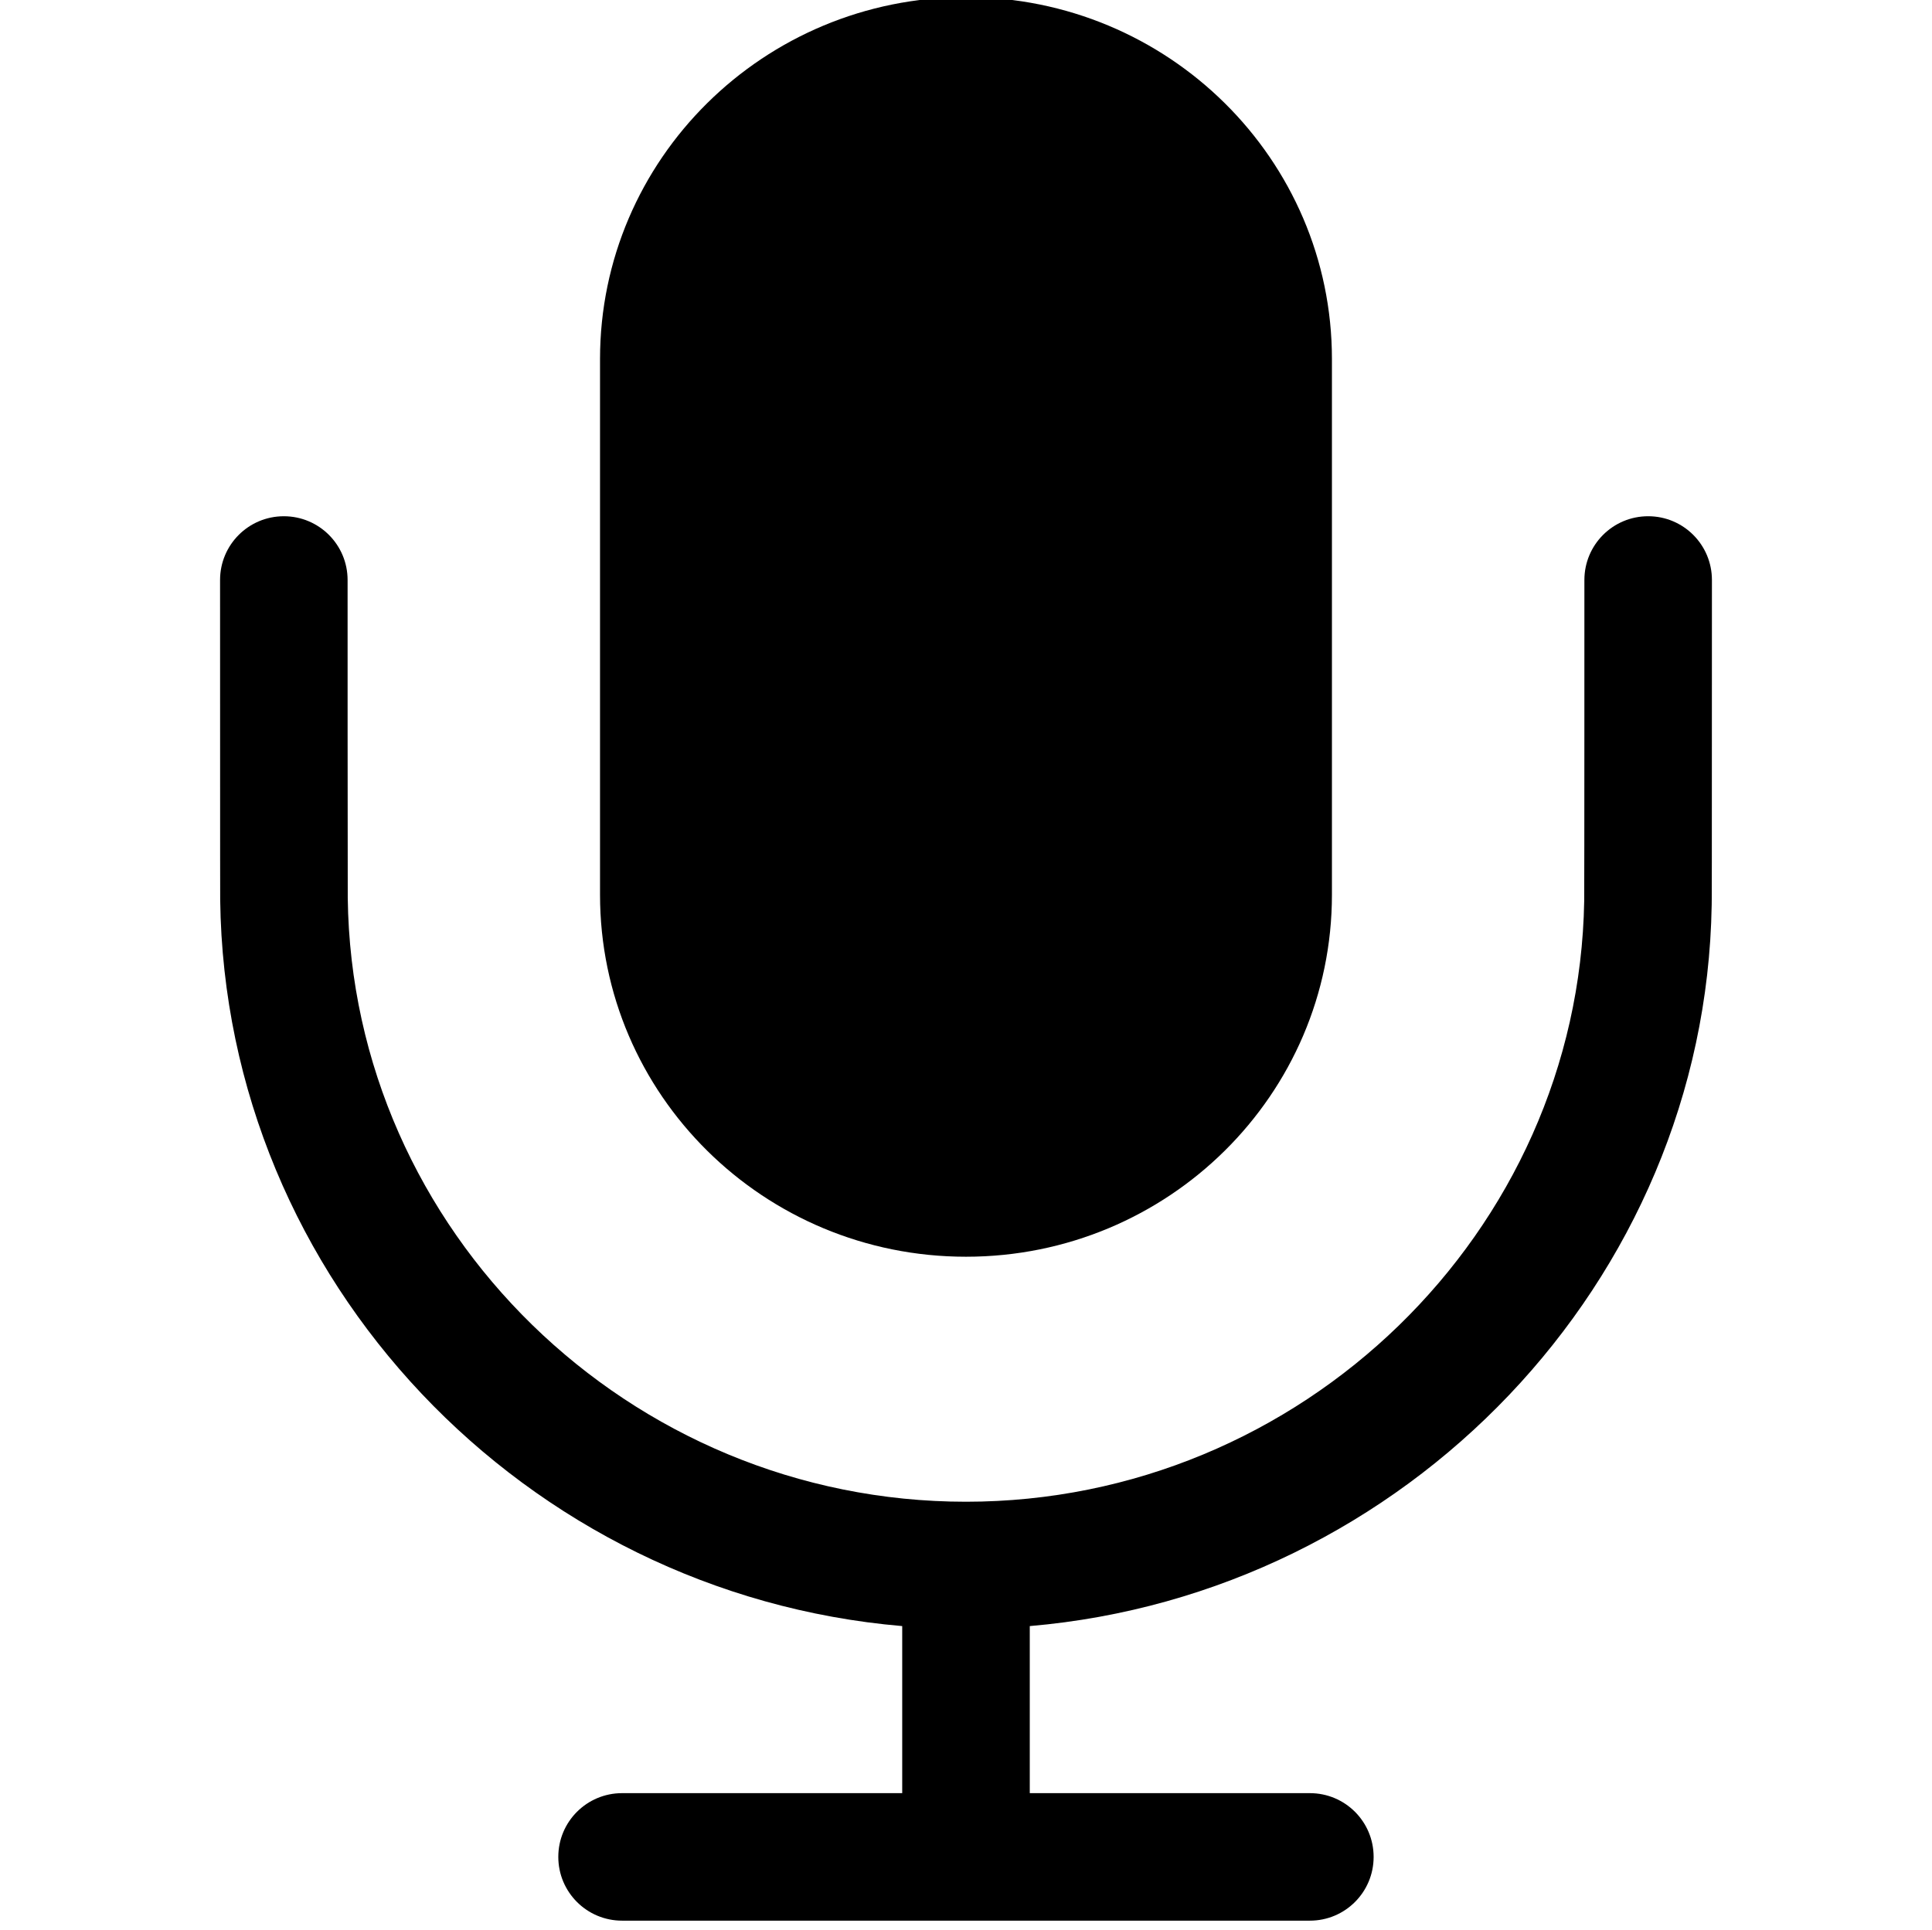 <?xml version="1.0" encoding="utf-8"?>
<!-- Generator: Adobe Illustrator 16.0.0, SVG Export Plug-In . SVG Version: 6.00 Build 0)  -->
<!DOCTYPE svg PUBLIC "-//W3C//DTD SVG 1.0//EN" "http://www.w3.org/TR/2001/REC-SVG-20010904/DTD/svg10.dtd">
<svg version="1.0" xmlns="http://www.w3.org/2000/svg" xmlns:xlink="http://www.w3.org/1999/xlink" x="0px" y="0px"
	 width="191.933px" height="191.759px" viewBox="0 0 191.933 191.759" enable-background="new 0 0 191.933 191.759"
	 xml:space="preserve">
<g id="Layer_1">
</g>
<g id="Layer_4">
</g>
<g id="Layer_3">
	<g>
		<path d="M163.736,51.297c-3.502,0-6.336,2.833-6.336,6.335c0,0.378,0,30.563-0.019,31.894
			c-0.552,32.914-28.102,59.698-61.416,59.698c-33.461,0-61.01-26.9-61.418-59.983c-0.016-1.144-0.016-31.335-0.016-31.608
			c0-3.501-2.831-6.335-6.335-6.335c-3.5,0-6.334,2.833-6.334,6.335c0,30.948,0.012,31.789,0.012,31.789
			c0.472,37.844,30.317,68.958,67.755,72.158v16.601H61.8c-3.501,0-6.336,2.831-6.336,6.336c0,3.5,2.835,6.334,6.336,6.334h68.327
			c3.504,0,6.335-2.834,6.335-6.334c0-3.505-2.831-6.336-6.335-6.336h-27.825v-16.601c37.273-3.191,67.12-34.157,67.744-71.639
			c0.007-0.21,0.024-0.531,0.024-32.308C170.07,54.13,167.236,51.297,163.736,51.297z"/>
		<path d="M95.966,124.878c20.08,0,36.354-16.099,36.354-35.977v-53.22c0-19.86-16.273-35.965-36.354-35.965
			c-20.086,0-36.357,16.104-36.357,35.965v53.22C59.608,108.779,75.88,124.878,95.966,124.878z"/>
	</g>
</g>
<g id="Layer_2">
</g>
</svg>
